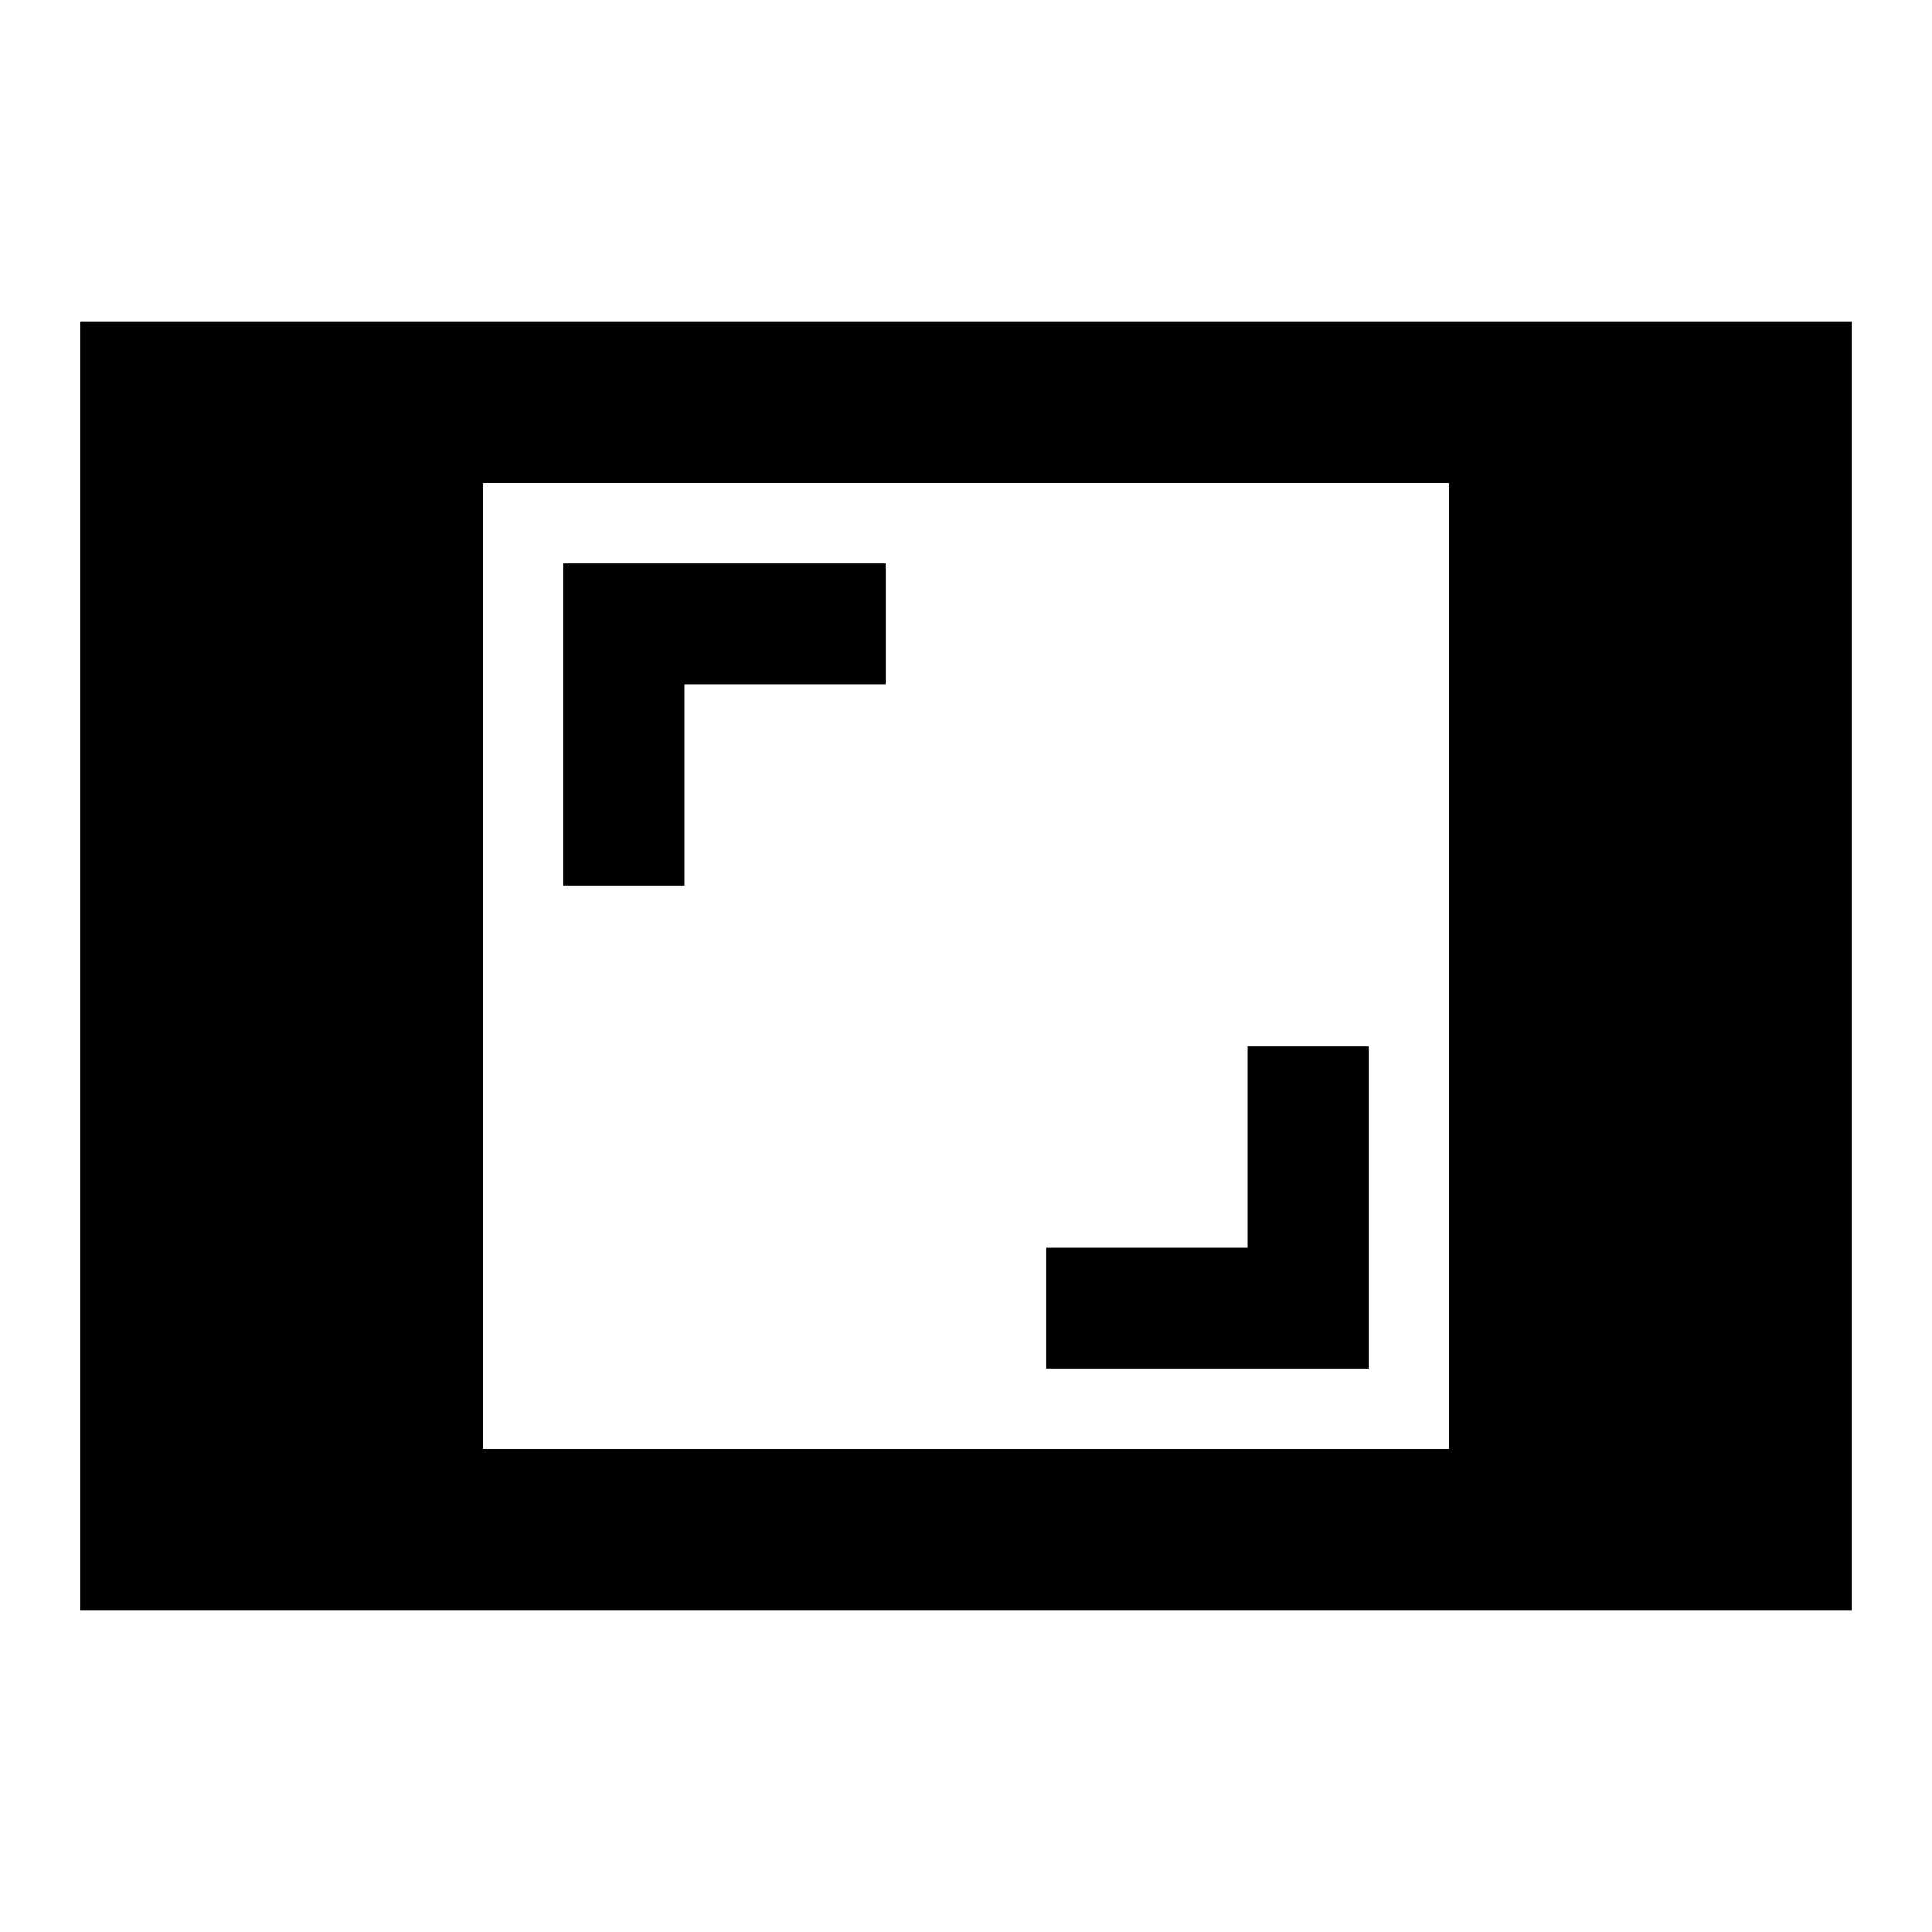 <?xml version="1.0" encoding="UTF-8"?>
<svg xmlns="http://www.w3.org/2000/svg" xmlns:xlink="http://www.w3.org/1999/xlink" width="24px" height="24px" viewBox="0 0 24 24" version="1.1">
<g id="surface1">
<path style=" stroke:none;fill-rule:nonzero;fill:rgb(0%,0%,0%);fill-opacity:1;" d="M 1 20 L 1 4 L 23 4 L 23 20 Z M 6 18 L 18 18 L 18 6 L 6 6 Z M 13 17 L 17 17 L 17 13 L 15.5 13 L 15.5 15.5 L 13 15.5 Z M 7 11 L 8.5 11 L 8.5 8.5 L 11 8.5 L 11 7 L 7 7 Z M 7 11 "/>
</g>
</svg>
